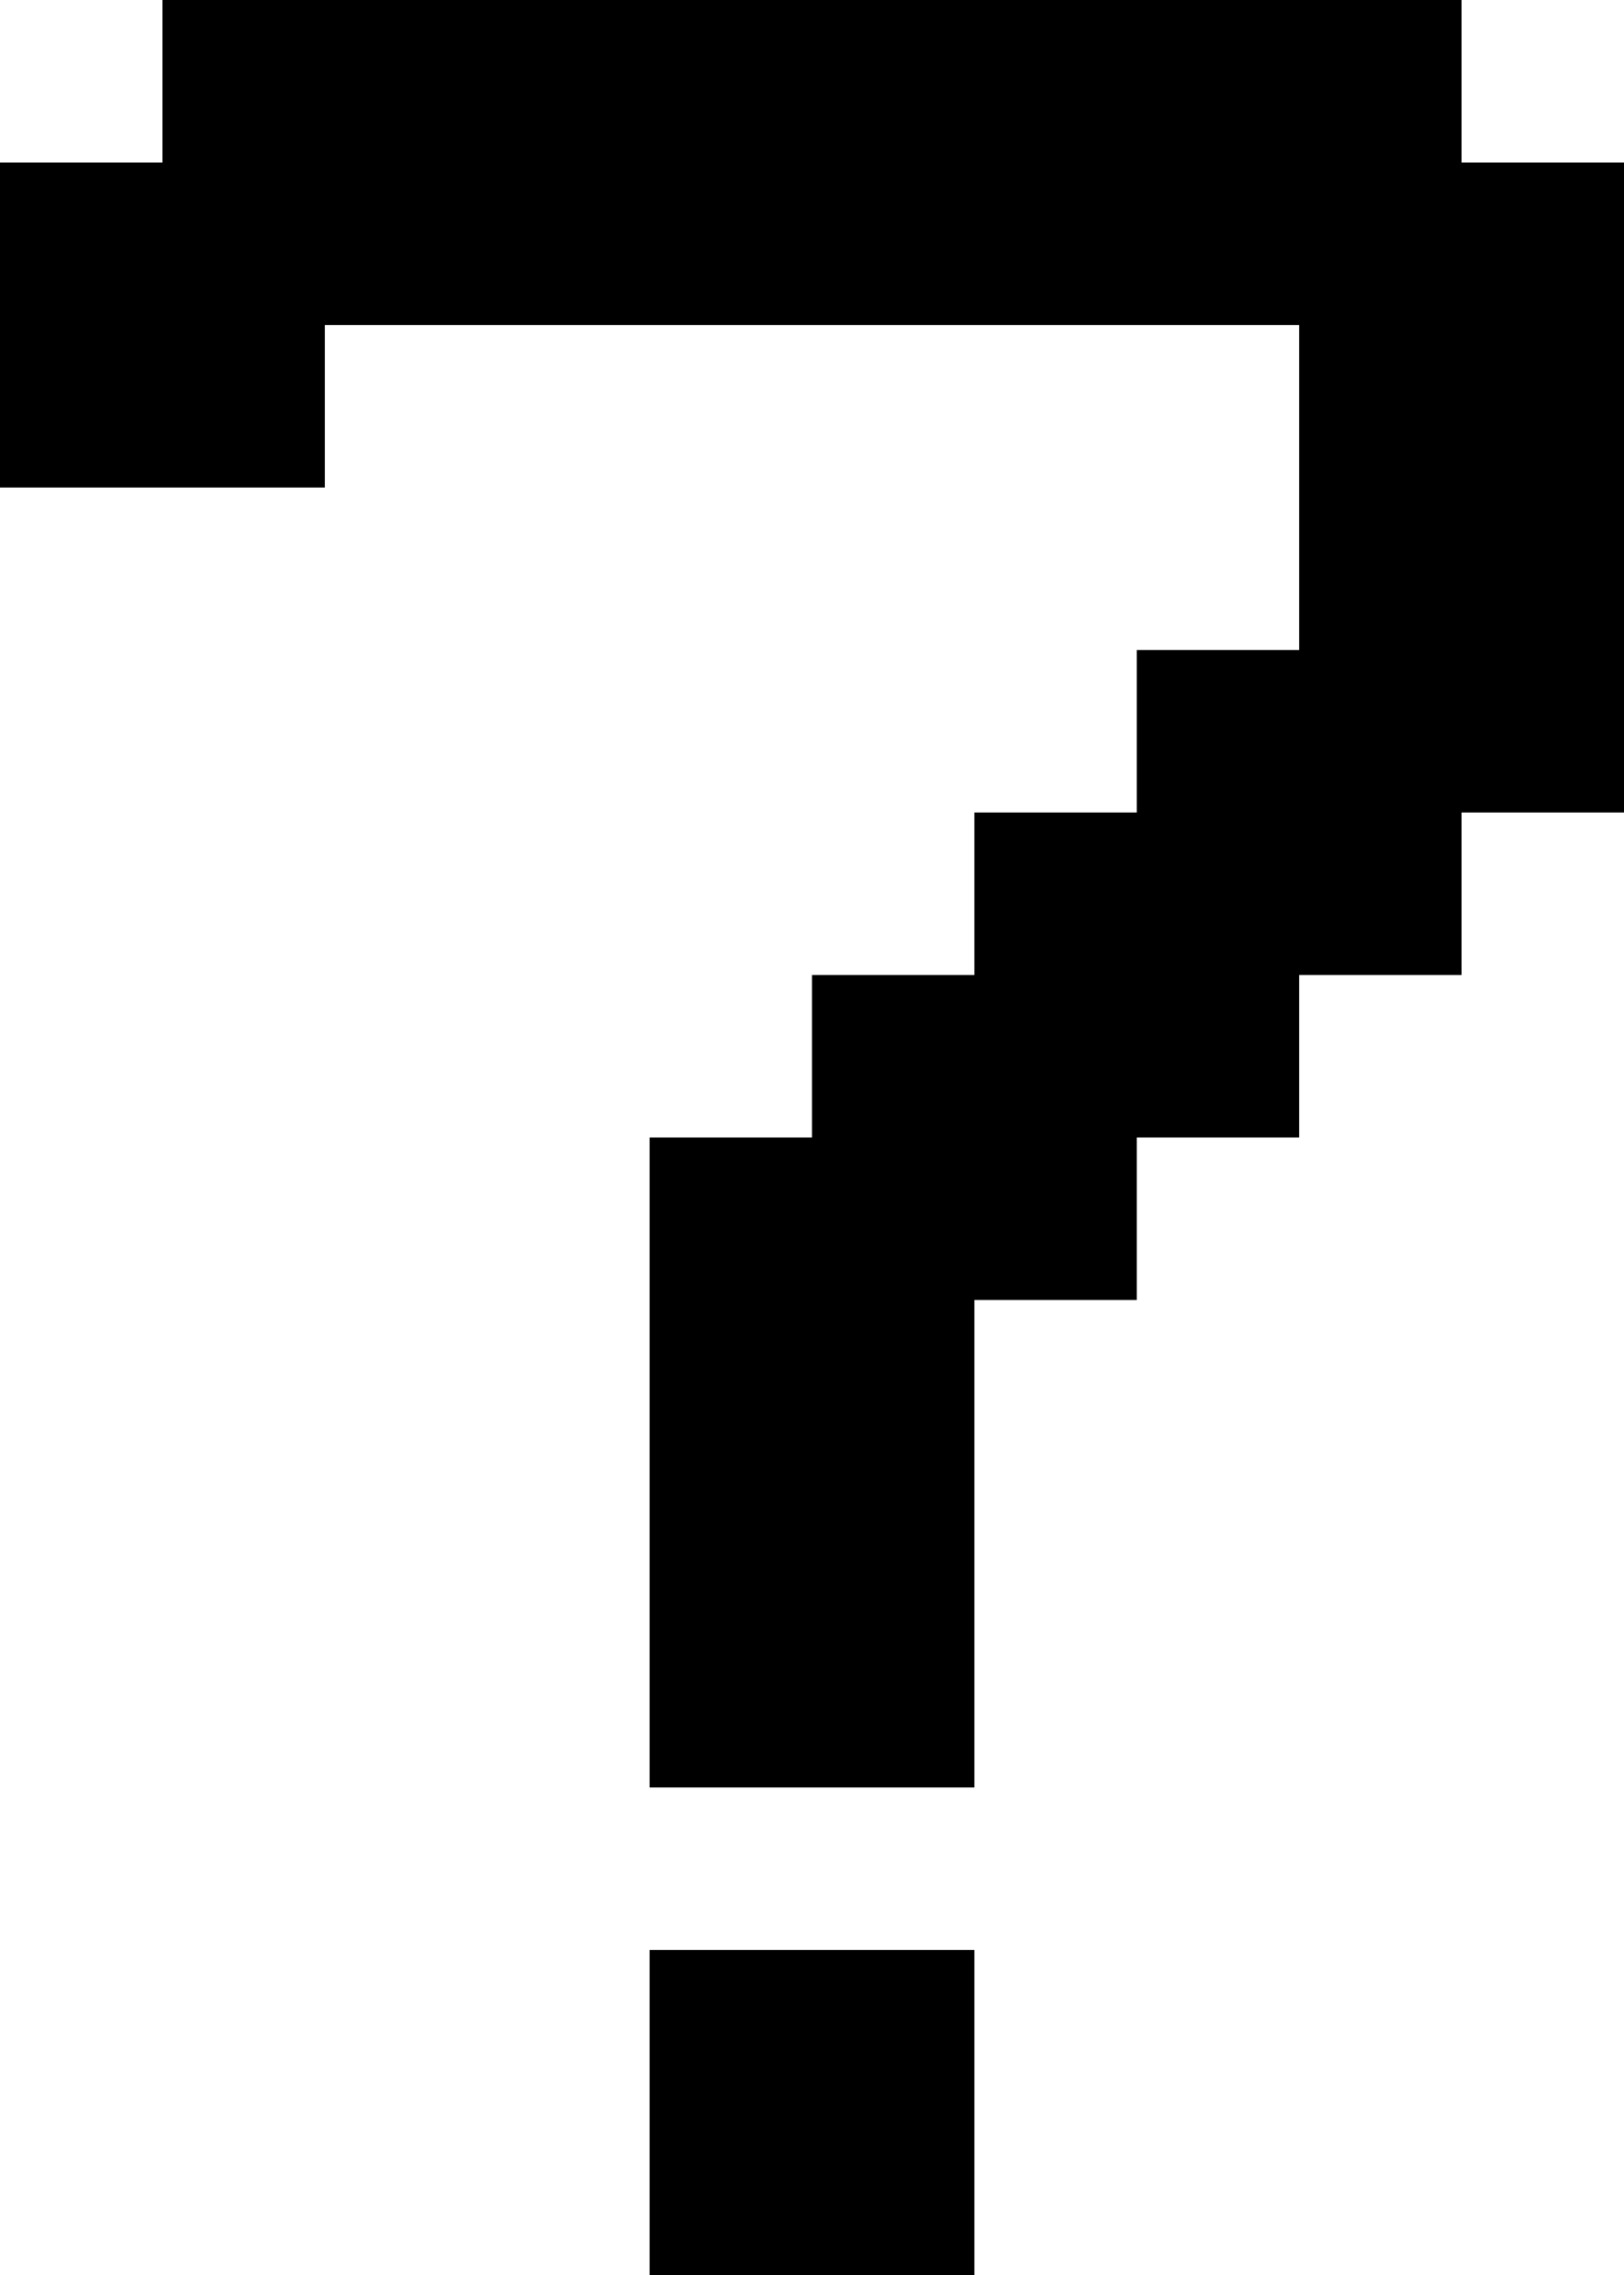 <?xml version="1.0" encoding="UTF-8" standalone="no"?>
<svg
   width="640"
   height="896"
   viewBox="0 0 640 896"
   version="1.1"
   id="svg96"
   xmlns="http://www.w3.org/2000/svg"
   xmlns:svg="http://www.w3.org/2000/svg">
  <defs
     id="defs2" />
  <path
     id="rect4"
     d="M 64 0 L 64 64 L 0 64 L 0 128 L 0 192 L 64 192 L 128 192 L 128 128 L 192 128 L 256 128 L 320 128 L 384 128 L 448 128 L 512 128 L 512 192 L 512 256 L 448 256 L 448 320 L 384 320 L 384 384 L 320 384 L 320 448 L 256 448 L 256 512 L 256 576 L 256 640 L 256 704 L 320 704 L 384 704 L 384 640 L 384 576 L 384 512 L 448 512 L 448 448 L 512 448 L 512 384 L 576 384 L 576 320 L 640 320 L 640 256 L 640 192 L 640 128 L 640 64 L 576 64 L 576 0 L 512 0 L 448 0 L 384 0 L 320 0 L 256 0 L 192 0 L 128 0 L 64 0 z M 256 768 L 256 832 L 256 896 L 320 896 L 384 896 L 384 832 L 384 768 L 320 768 L 256 768 z " />
</svg>
